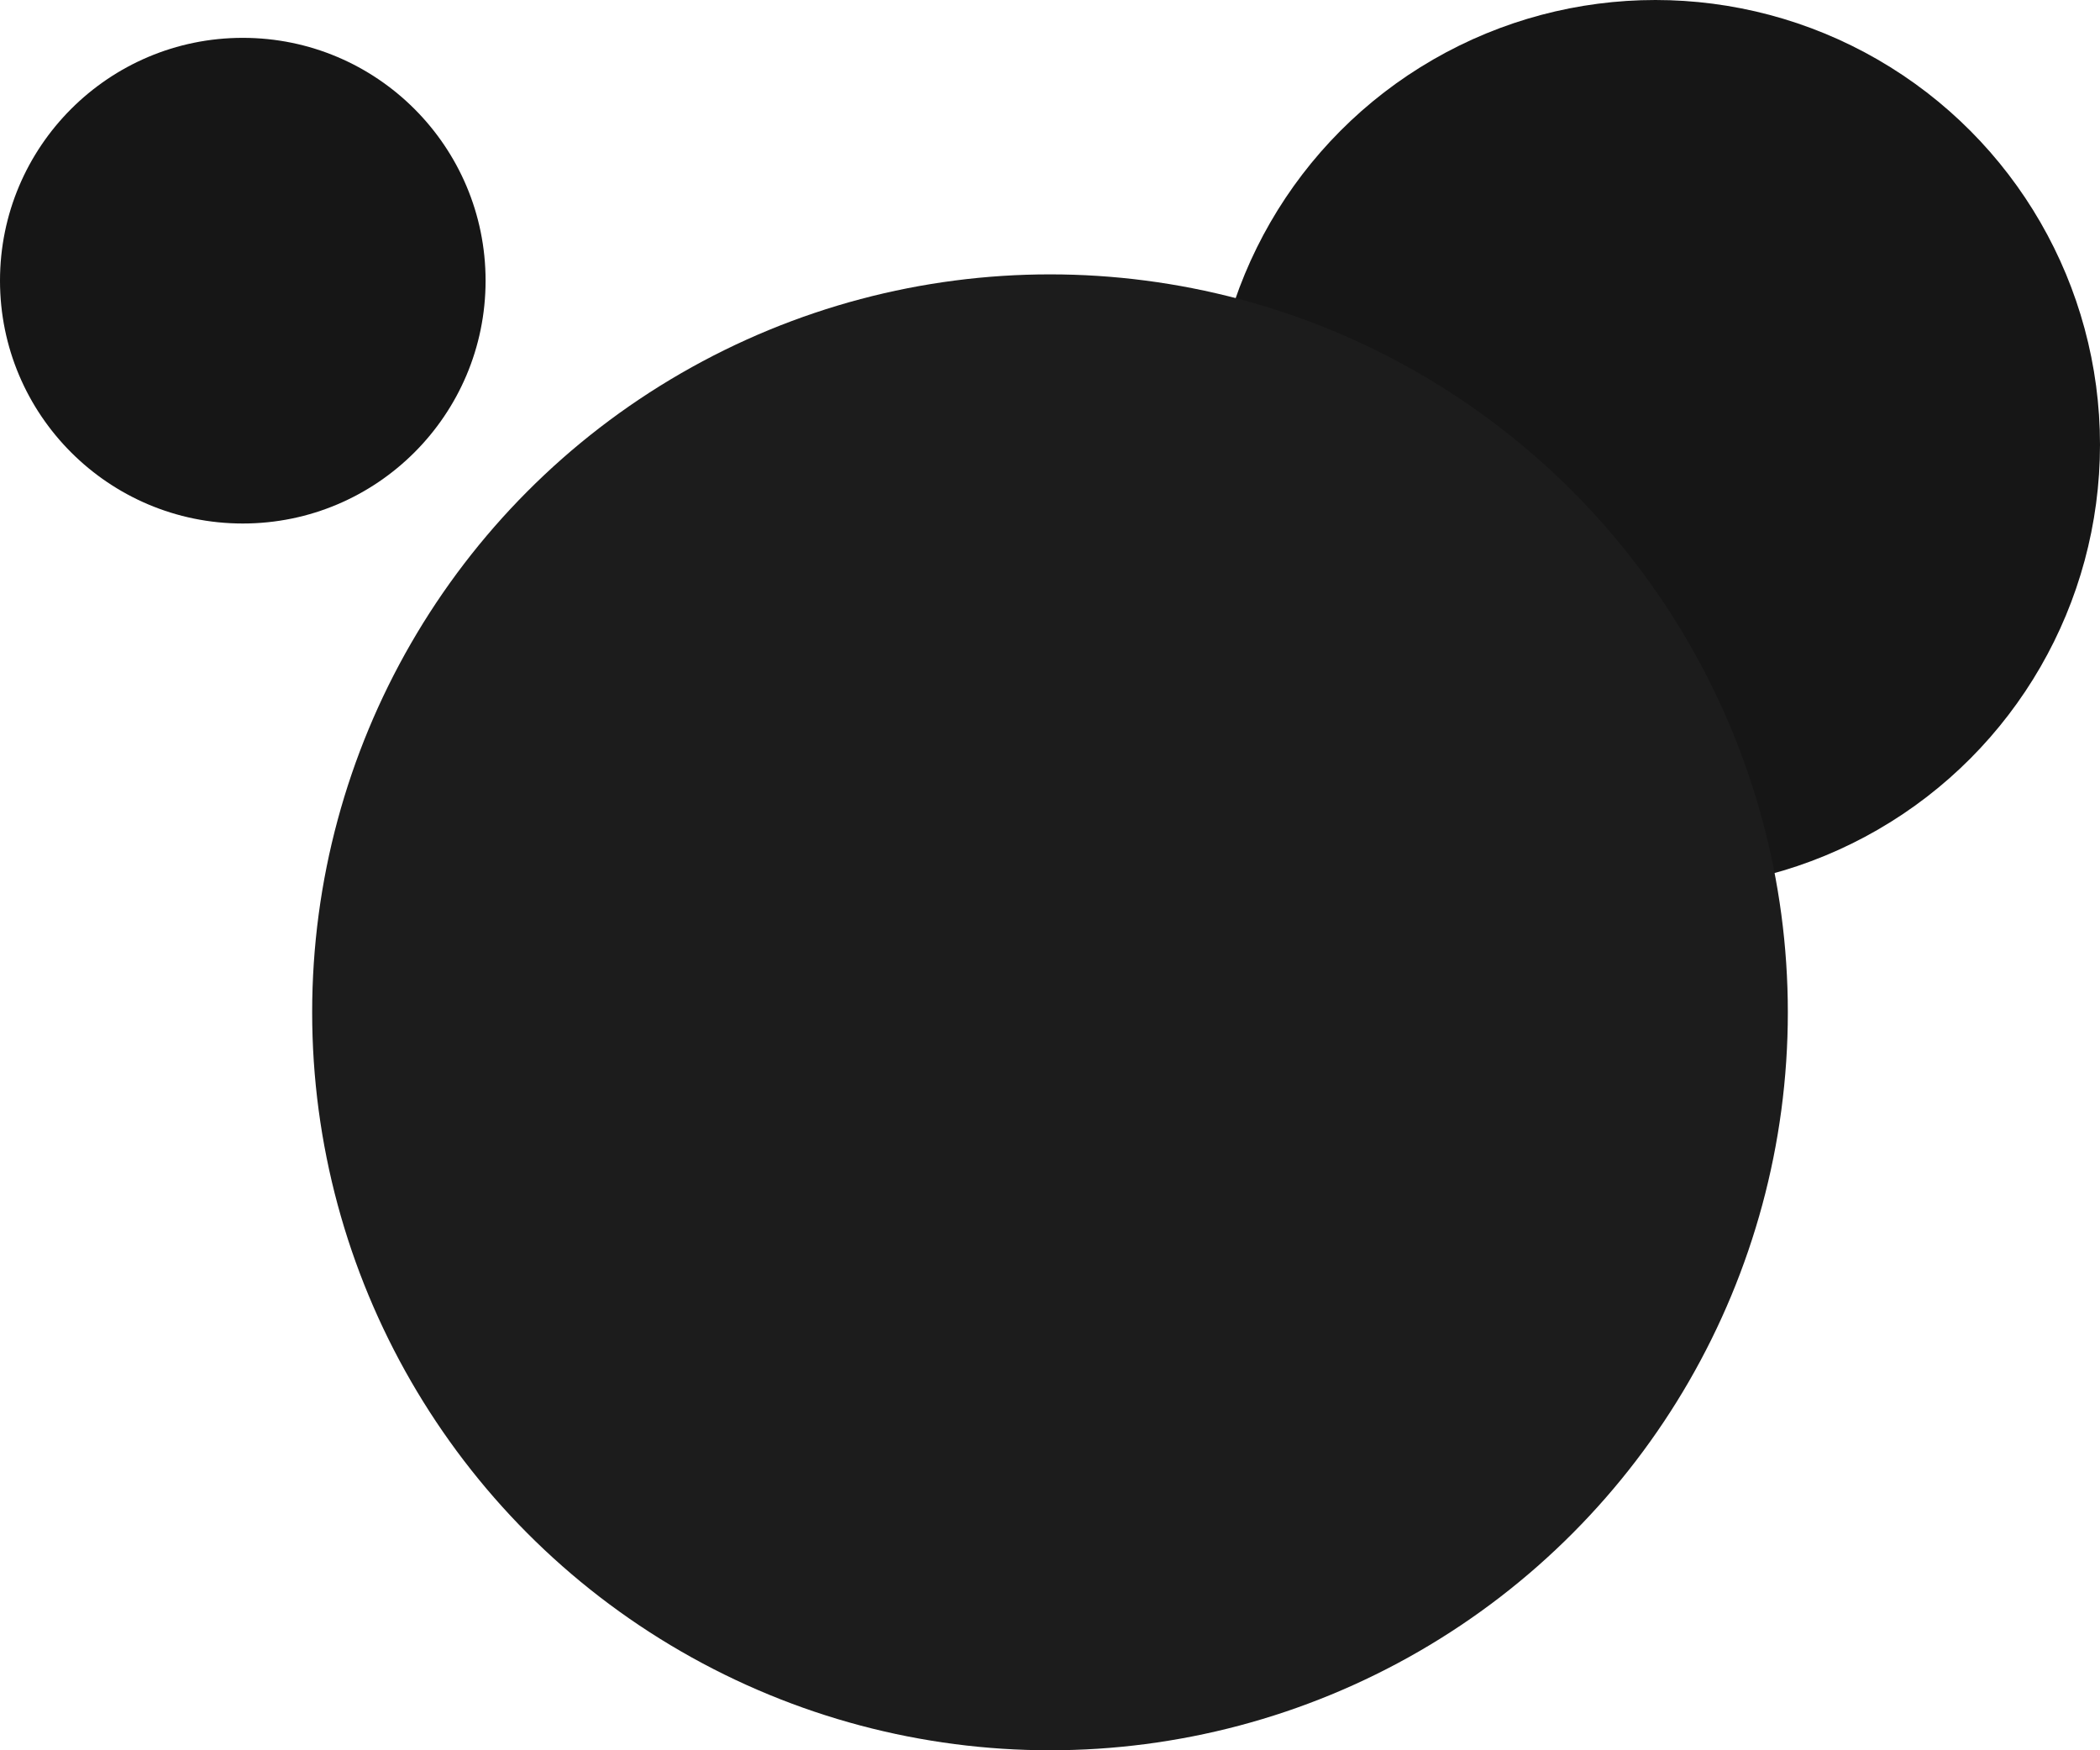 <svg width="666" height="555" viewBox="0 0 666 555" fill="none" xmlns="http://www.w3.org/2000/svg">
<circle cx="525" cy="141" r="141" fill="#161616"/>
<circle cx="333" cy="321" r="234" fill="#1C1C1C"/>
<circle cx="77" cy="89" r="77" fill="#161616"/>
</svg>
